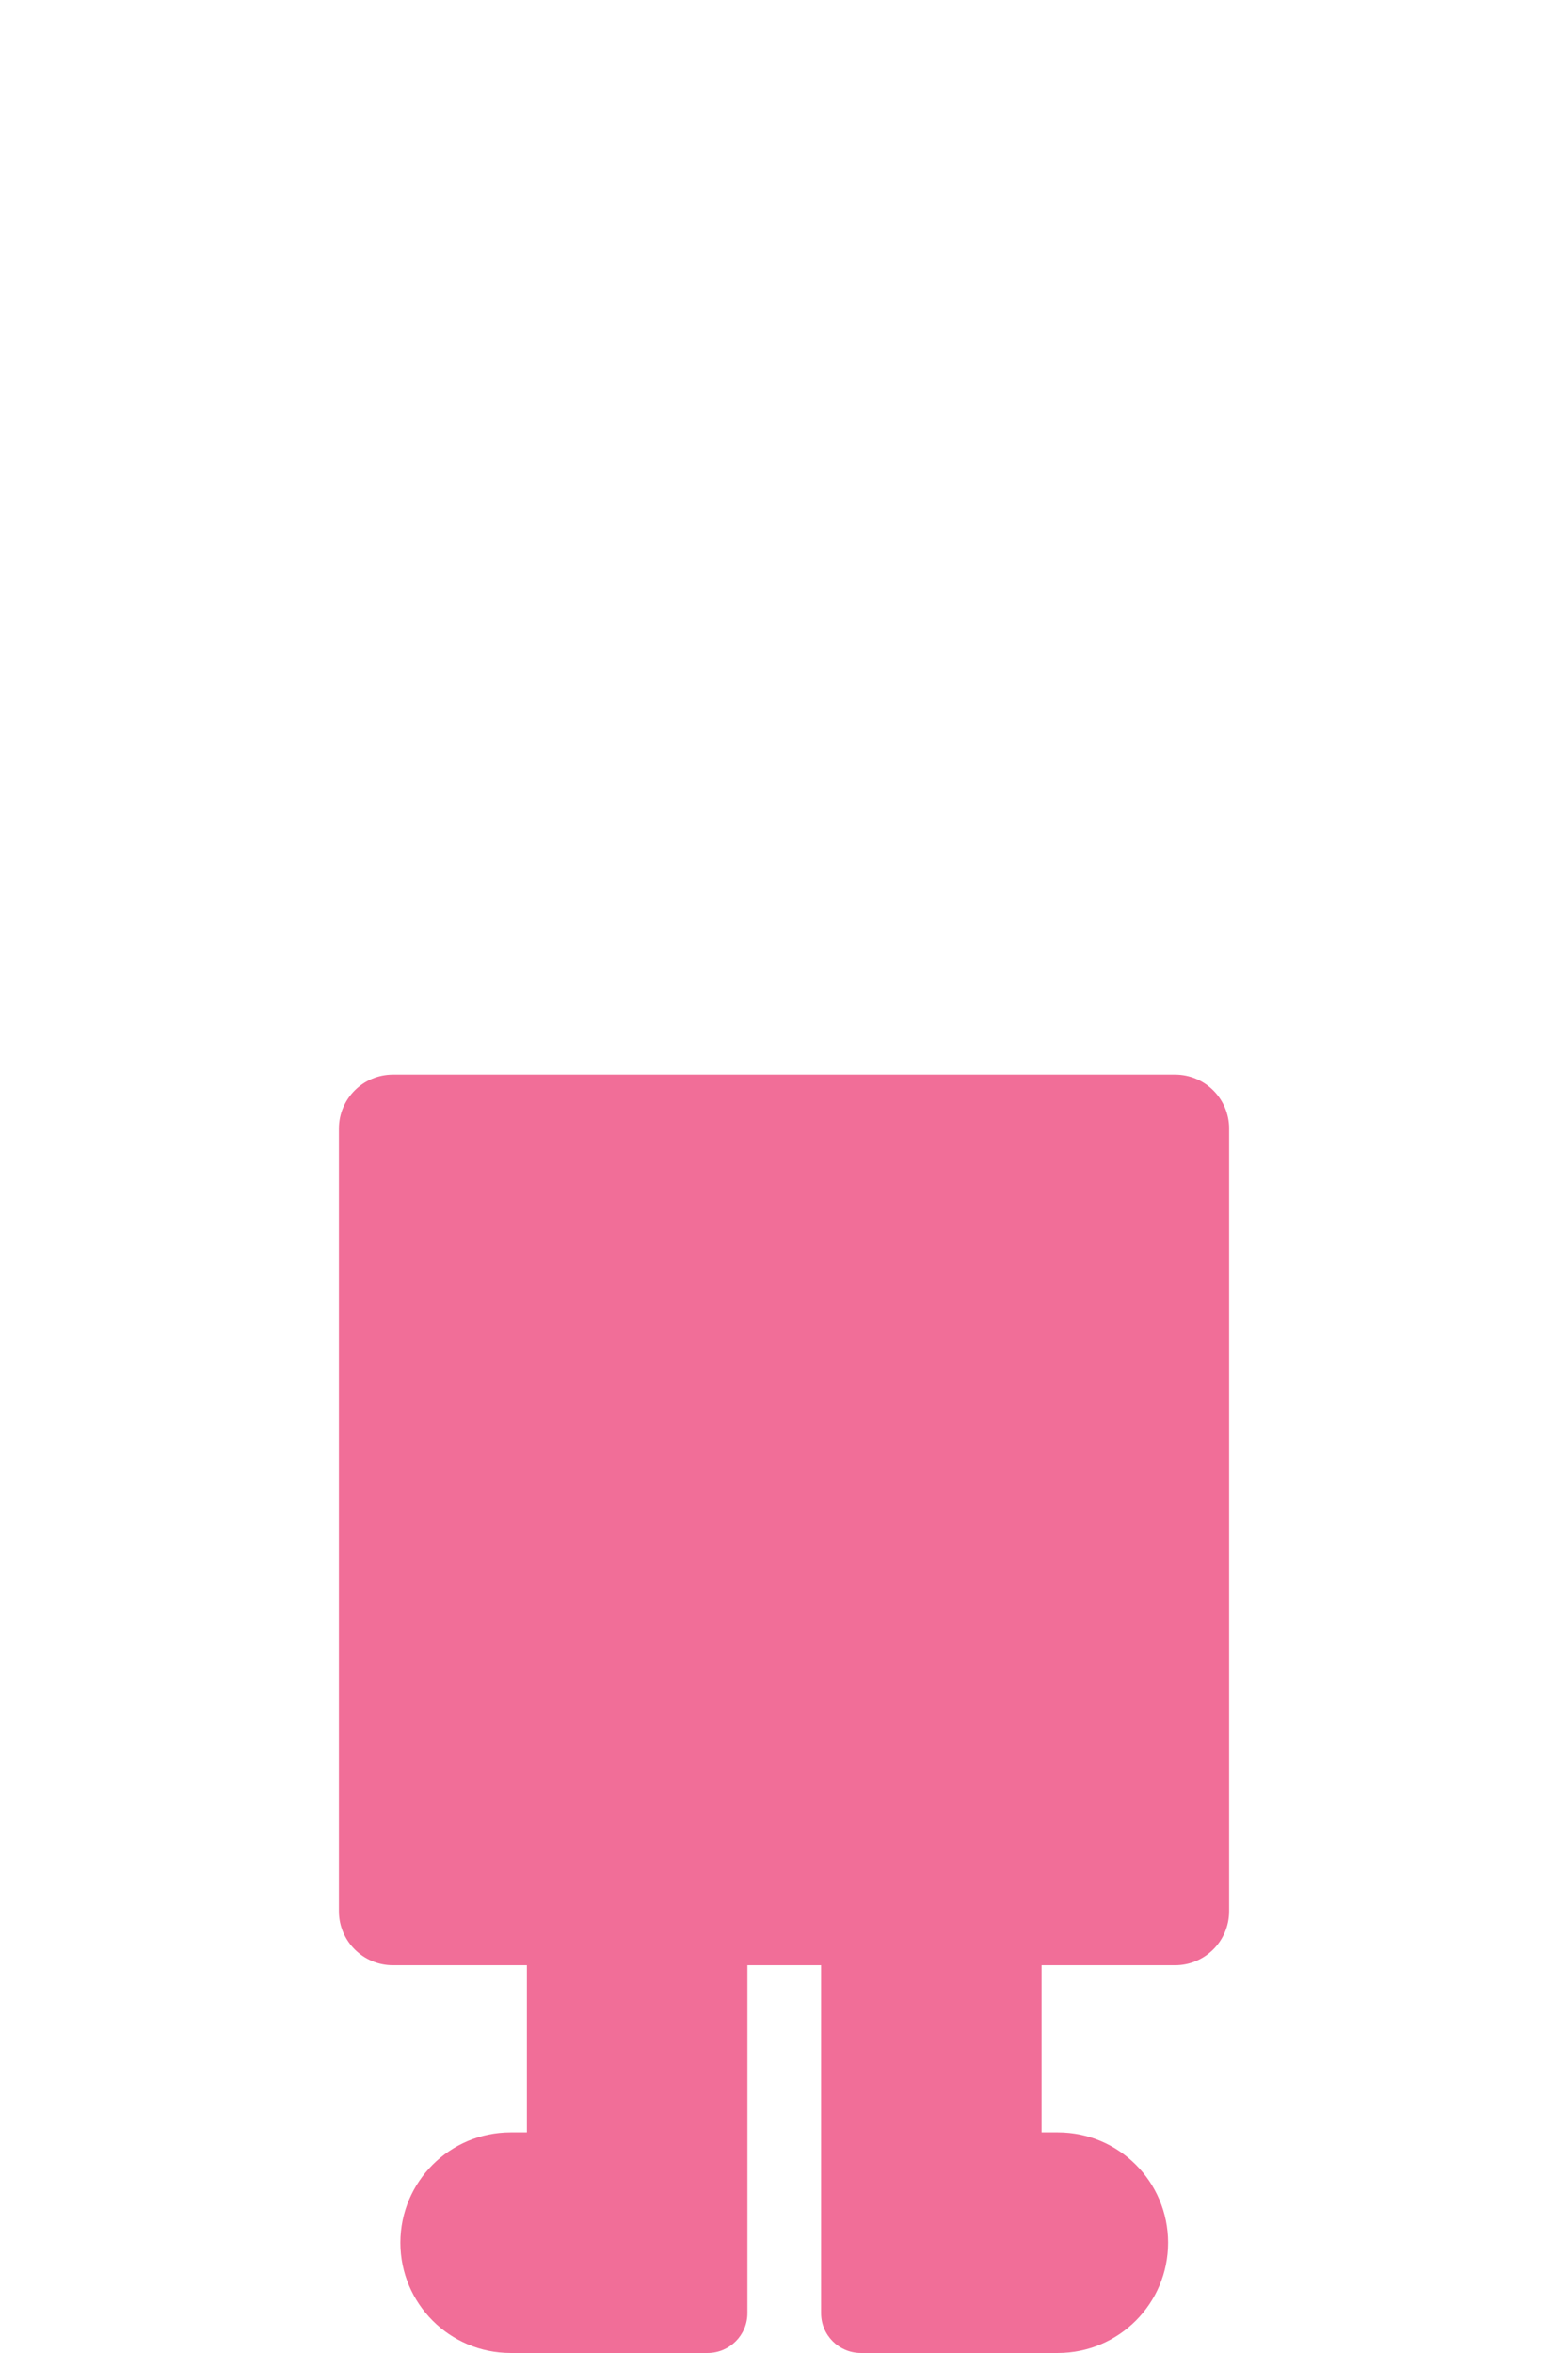 <?xml version="1.0" encoding="UTF-8"?>
<svg id="Layer_1" data-name="Layer 1" xmlns="http://www.w3.org/2000/svg" viewBox="0 0 1000 1500">
  <defs>
    <style>
      .cls-1 {
        fill: #f16e98;
      }
    </style>
  </defs>
  <path class="cls-1" d="M783.88,719.54v498.78c0,19.05-15.44,34.49-34.49,34.49h-85.11v106.56h10.37c19.42,0,37,7.87,49.72,20.59,12.72,12.73,20.59,30.31,20.59,49.72,0,38.83-31.48,70.31-70.31,70.31h-125.62c-14.02,0-25.38-11.36-25.38-25.38v-221.81h-47v221.81c0,14.02-11.37,25.38-25.38,25.38h-125.62c-38.84,0-70.31-31.48-70.31-70.31,0-19.42,7.87-37,20.59-49.72,12.72-12.72,30.3-20.59,49.72-20.59h10.37v-106.56h-85.4c-19.05,0-34.49-15.44-34.49-34.49v-498.78c0-19.05,15.44-34.49,34.49-34.49h498.78c19.05,0,34.49,15.44,34.49,34.49Z"/>
</svg>
